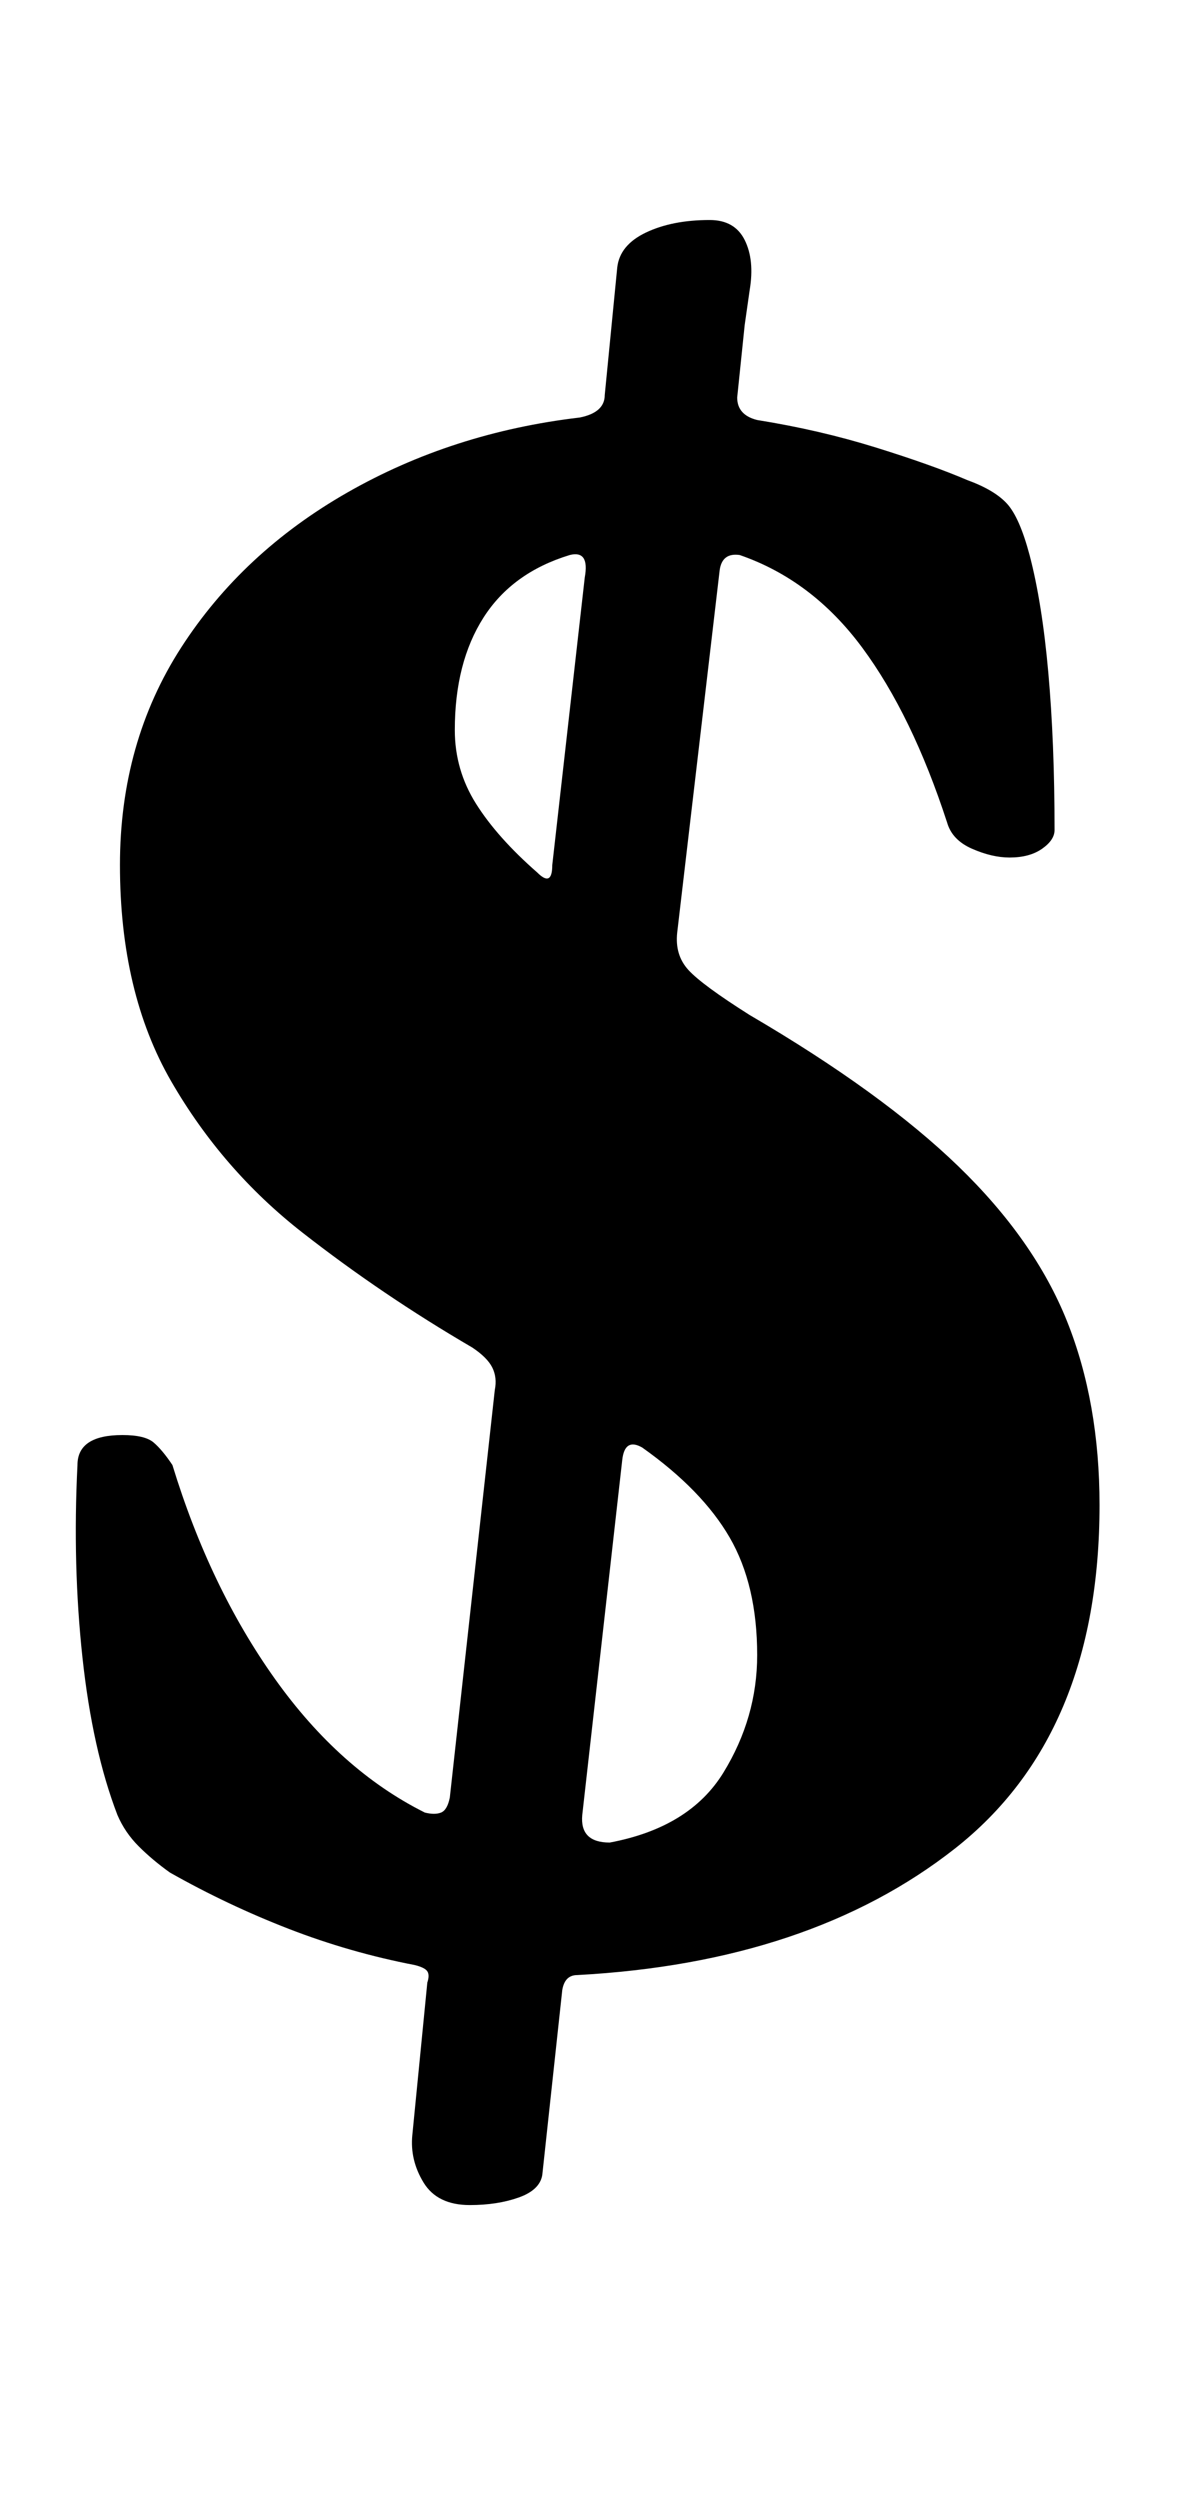 <?xml version="1.0" standalone="no"?>
<!DOCTYPE svg PUBLIC "-//W3C//DTD SVG 1.1//EN" "http://www.w3.org/Graphics/SVG/1.1/DTD/svg11.dtd" >
<svg xmlns="http://www.w3.org/2000/svg" xmlns:xlink="http://www.w3.org/1999/xlink" version="1.1" viewBox="-10 0 475 1000">
  <g transform="matrix(1 0 0 -1 0 800)">
   <path fill="currentColor"
d="M178 -82q-13 0 -18.5 9t-4.5 19l6 61q1 3 0 4.5t-5 2.5q-26 5 -50.5 14.5t-47.5 22.5q-7 5 -12.5 10.5t-8.5 12.5q-10 26 -14 63t-2 77q0 12 18 12q9 0 12.5 -3t7.5 -9q15 -49 41 -85.5t60 -53.5q4 -1 6.5 0t3.5 6l18 163q1 5 -1 9t-8 8q-36 21 -68 46t-52.5 60.5
t-20.5 86.5q0 49 24.5 87t66.5 62t93 30q10 2 10 9l5 51q1 9 11.5 14t25.5 5q10 0 14 -8t2 -20l-2 -14t-1.5 -14.5t-1.5 -14.5q0 -7 8 -9q25 -4 47.5 -11t36.5 -13q11 -4 16 -9.5t9 -20.5q5 -19 7.5 -47t2.5 -63q0 -4 -5 -7.5t-13 -3.5q-7 0 -15 3.5t-10 10.5q-14 43 -34 70
t-49 37q-7 1 -8 -6l-17 -145q-1 -9 4.5 -15t24.5 -18q53 -31 83.5 -60.5t43.5 -62t13 -73.5q0 -92 -58 -137.5t-151 -50.5q-5 0 -6 -6l-8 -74q-1 -6 -9.5 -9t-19.5 -3zM234 63q32 6 45.5 28t13.5 47q0 28 -11 47t-35 36q-7 4 -8 -5l-16 -142q-1 -11 11 -11zM205 451
q6 -6 6 3l13 115q2 11 -6 9q-23 -7 -34.5 -25t-11.5 -45q0 -16 8.5 -29.5t24.5 -27.5z" />
  </g>

</svg>
